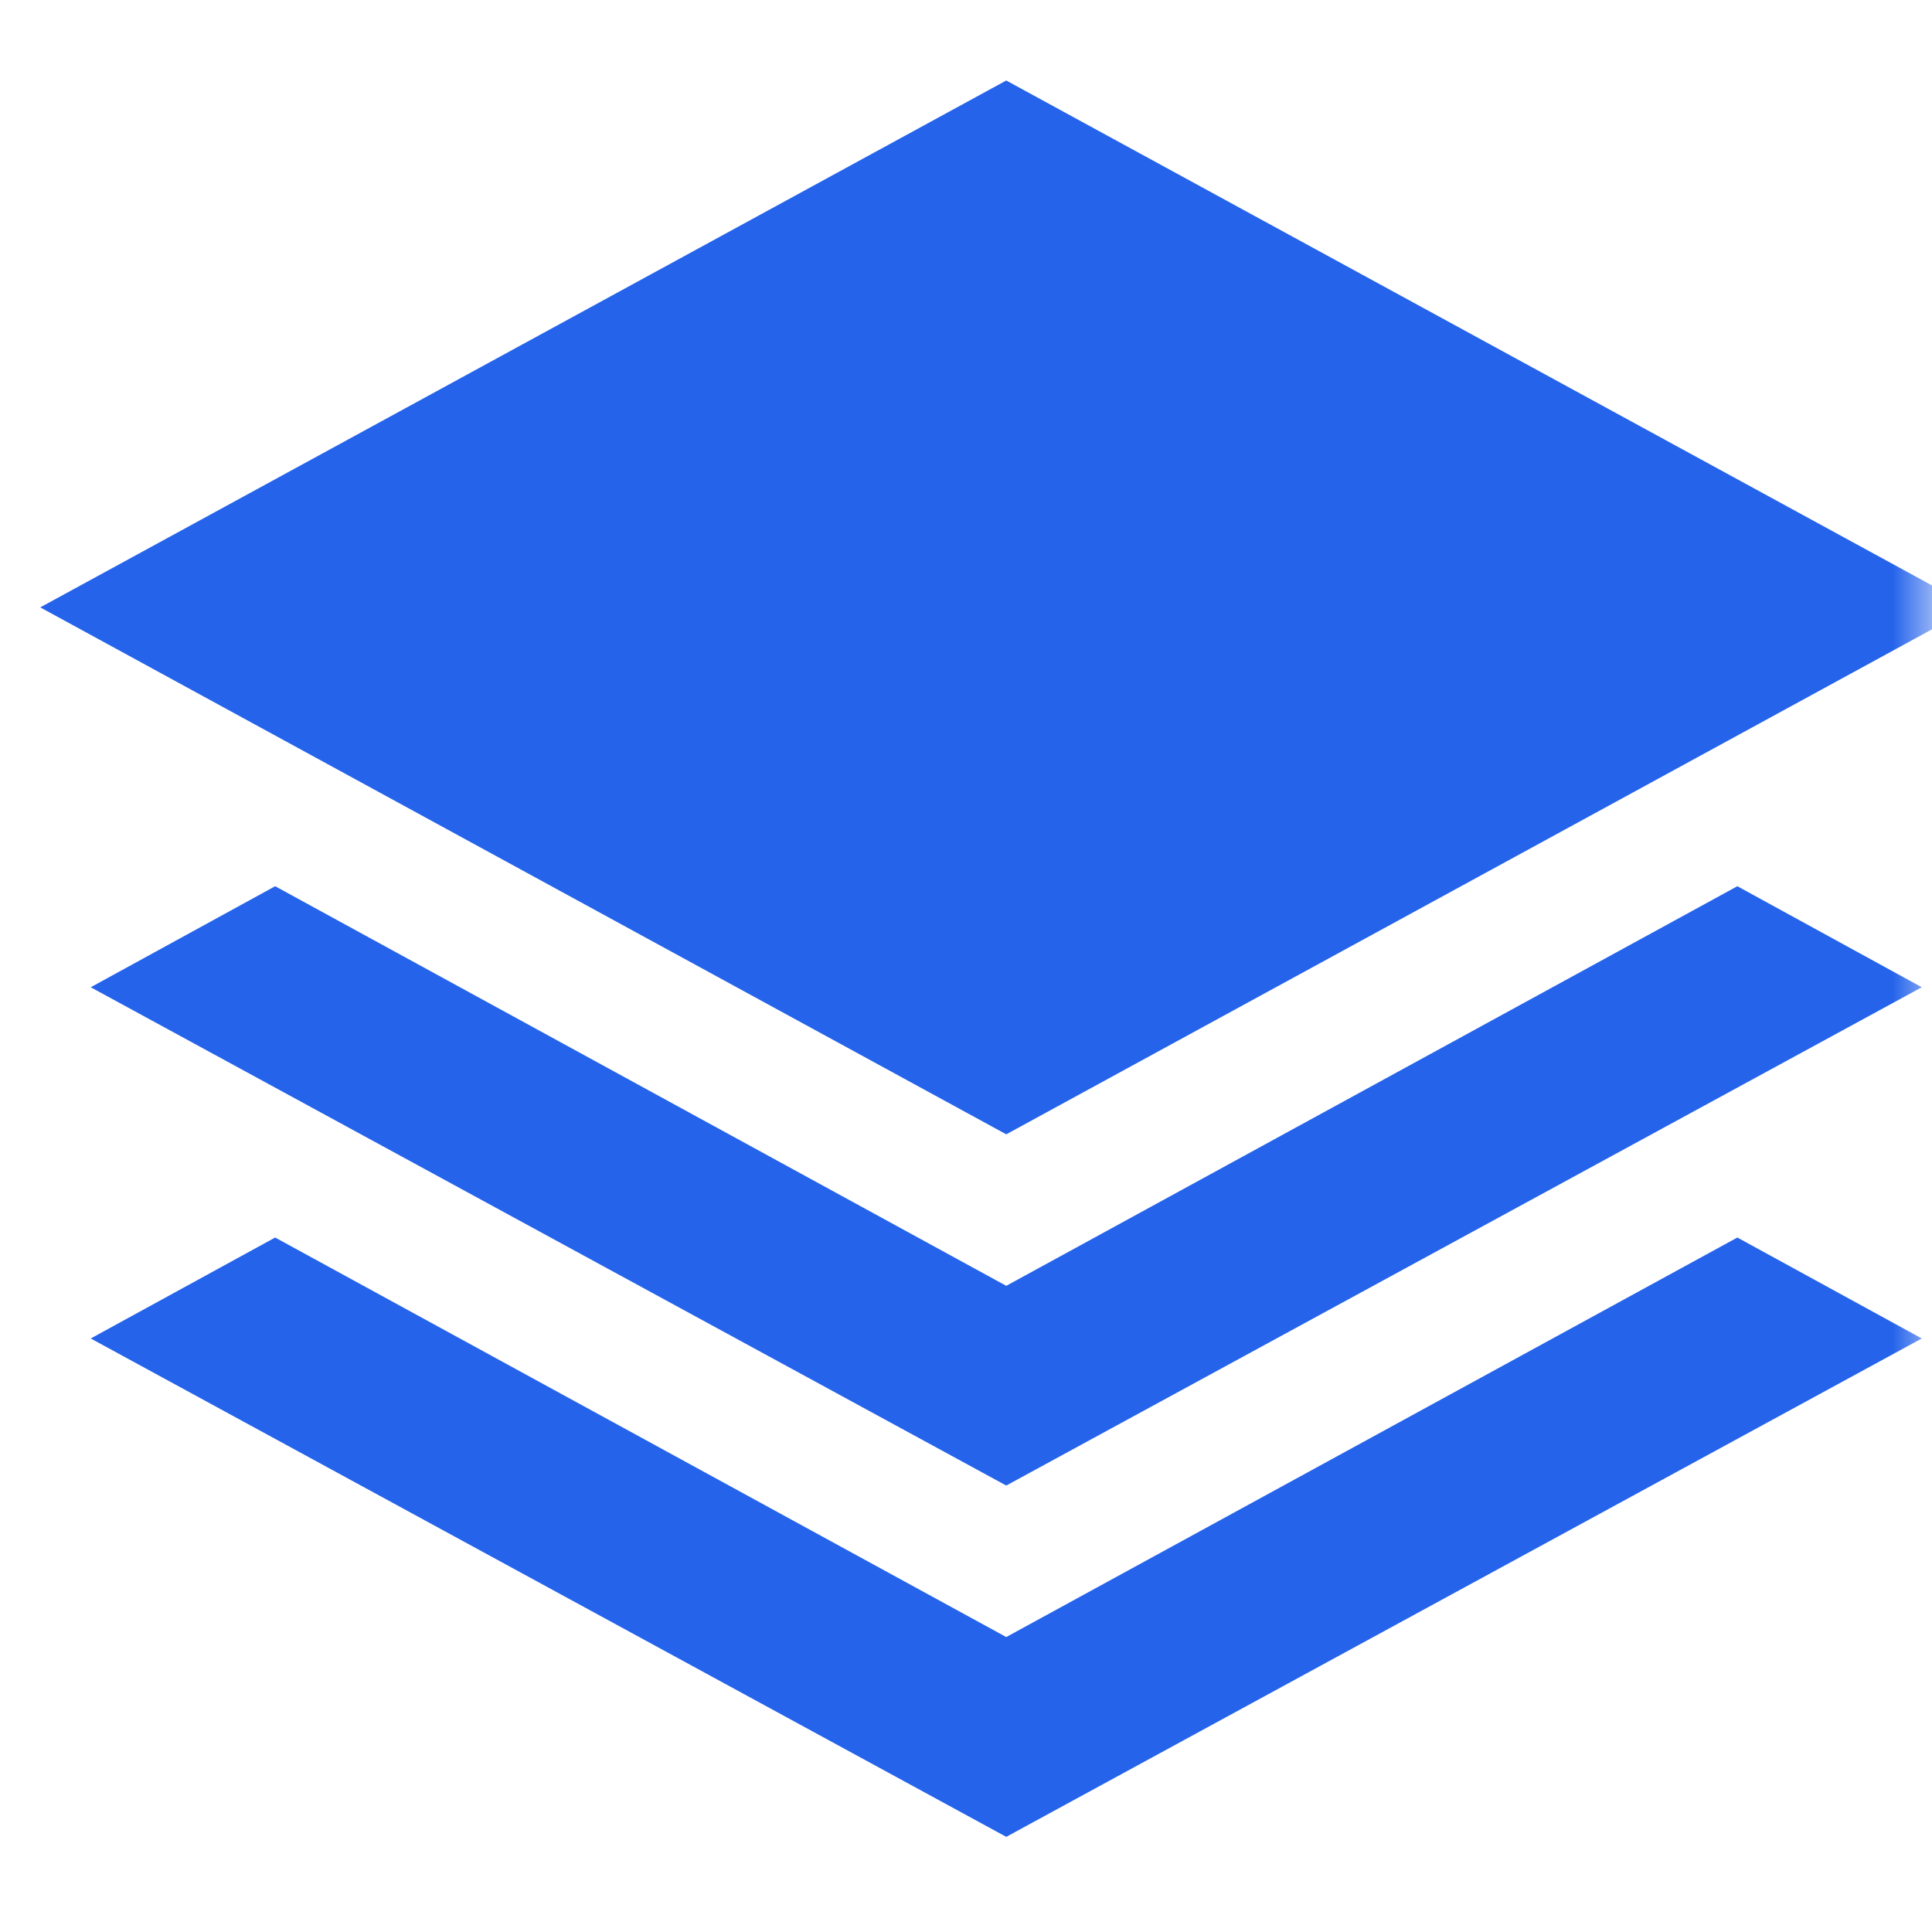 <svg width="24" height="24" viewBox="0 0 24 24" fill="none" xmlns="http://www.w3.org/2000/svg">
<mask id="mask0_163_9279" style="mask-type:alpha" maskUnits="userSpaceOnUse" x="0" y="0" width="24" height="24">
<rect width="24" height="24" fill="#D9D9D9"/>
</mask>
<g mask="url(#mask0_163_9279)">
<path d="M12.5 14.091L0.5 7.545L12.5 1L24.5 7.545L12.5 14.091ZM12.5 18.454L1.127 12.264L3.418 11.009L12.5 15.973L21.582 11.009L23.873 12.264L12.5 18.454ZM12.5 22.818L1.127 16.627L3.418 15.373L12.5 20.336L21.582 15.373L23.873 16.627L12.5 22.818Z" fill="#2563eb"/>
</g>
</svg> 